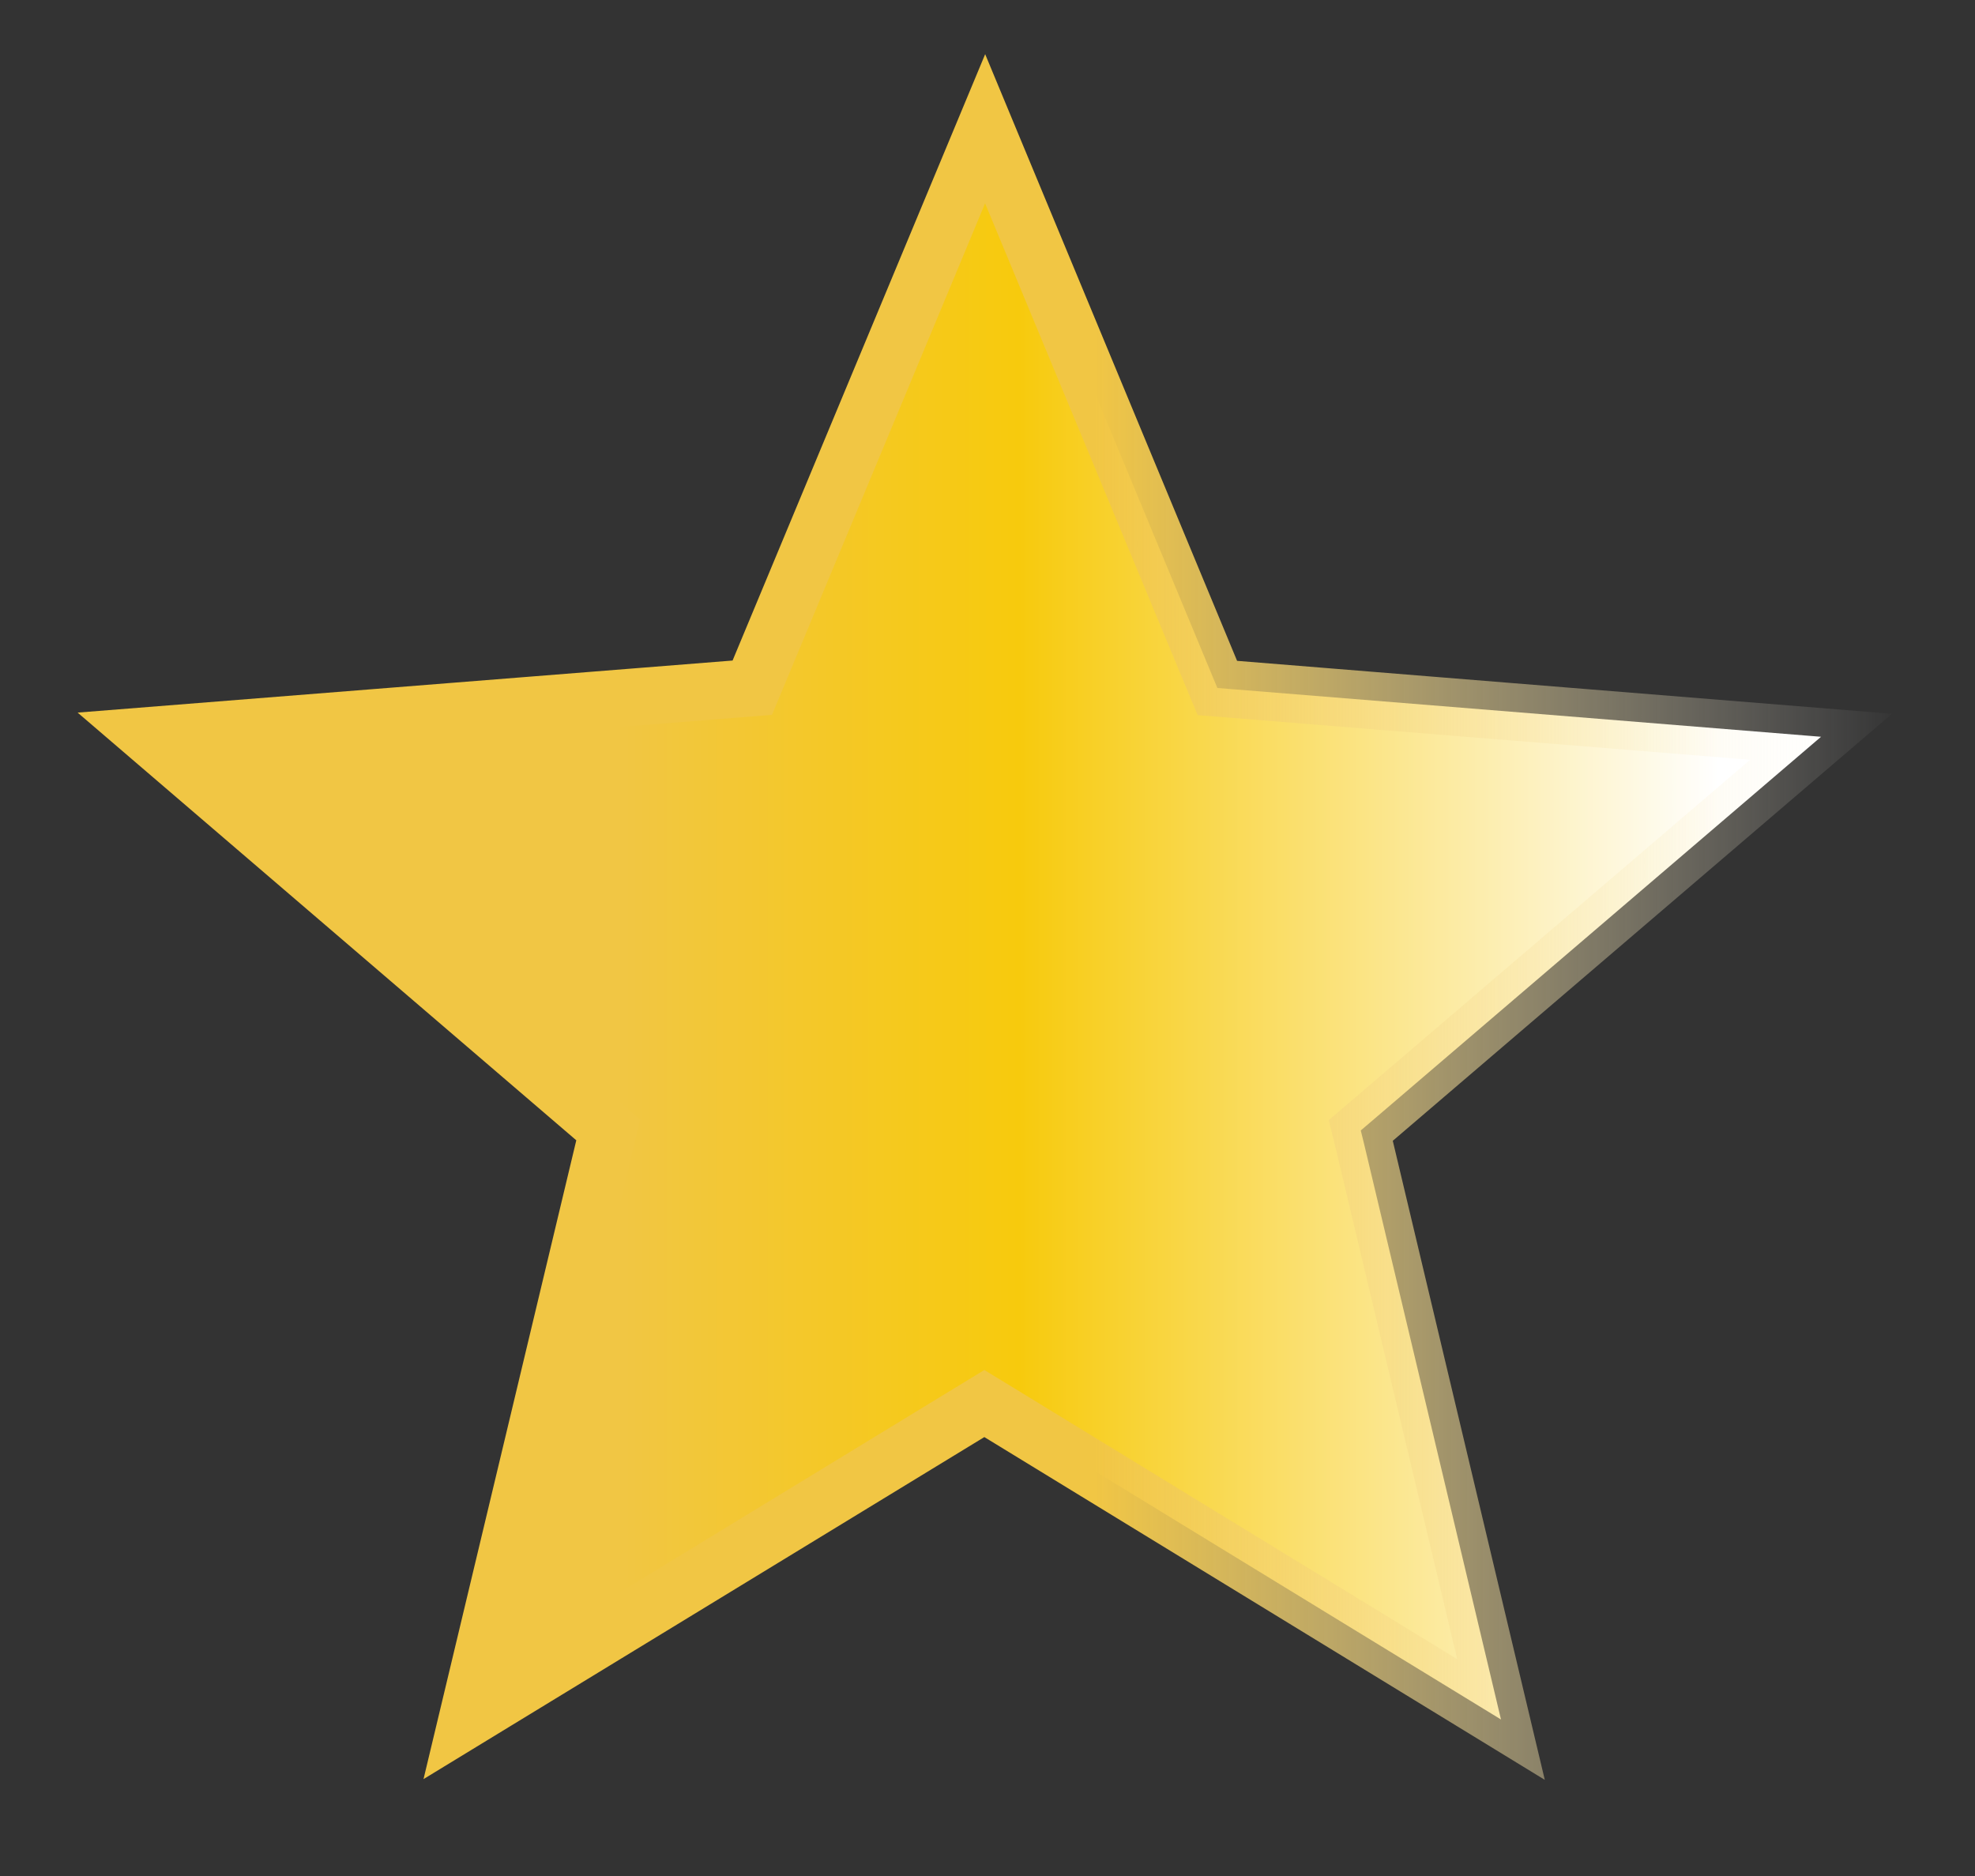 <svg width="20" height="19" viewBox="0 0 20 19" fill="none" xmlns="http://www.w3.org/2000/svg">
<rect x="0" y="0" width="20" height="19" fill="#333333" stroke="none"/>
<path d="M9.976 1.304L7.686 6.802L7.618 6.965L7.441 6.979L1.504 7.451L6.025 11.329L6.159 11.444L6.118 11.616L4.733 17.408L9.817 14.307L9.968 14.215L10.119 14.307L15.2 17.415L13.822 11.621L13.78 11.449L13.915 11.334L18.441 7.462L12.504 6.982L12.328 6.968L12.26 6.805L9.976 1.304Z" fill="url(#paint0_linear_5_33)" stroke="url(#paint1_linear_5_33)" stroke-width="0.58"/>
<defs>
<linearGradient id="paint0_linear_5_33" x1="6.248" y1="10.956" x2="17.404" y2="10.956" gradientUnits="userSpaceOnUse">
<stop stop-color="#F1C644"/>
<stop offset="0.365" stop-color="#F7CA0D"/>
<stop offset="1" stop-color="white"/>
</linearGradient>
<linearGradient id="paint1_linear_5_33" x1="11.082" y1="11.328" x2="19.263" y2="11.328" gradientUnits="userSpaceOnUse">
<stop stop-color="#F1C644"/>
<stop offset="1" stop-color="white" stop-opacity="0"/>
</linearGradient>
</defs>
</svg>
